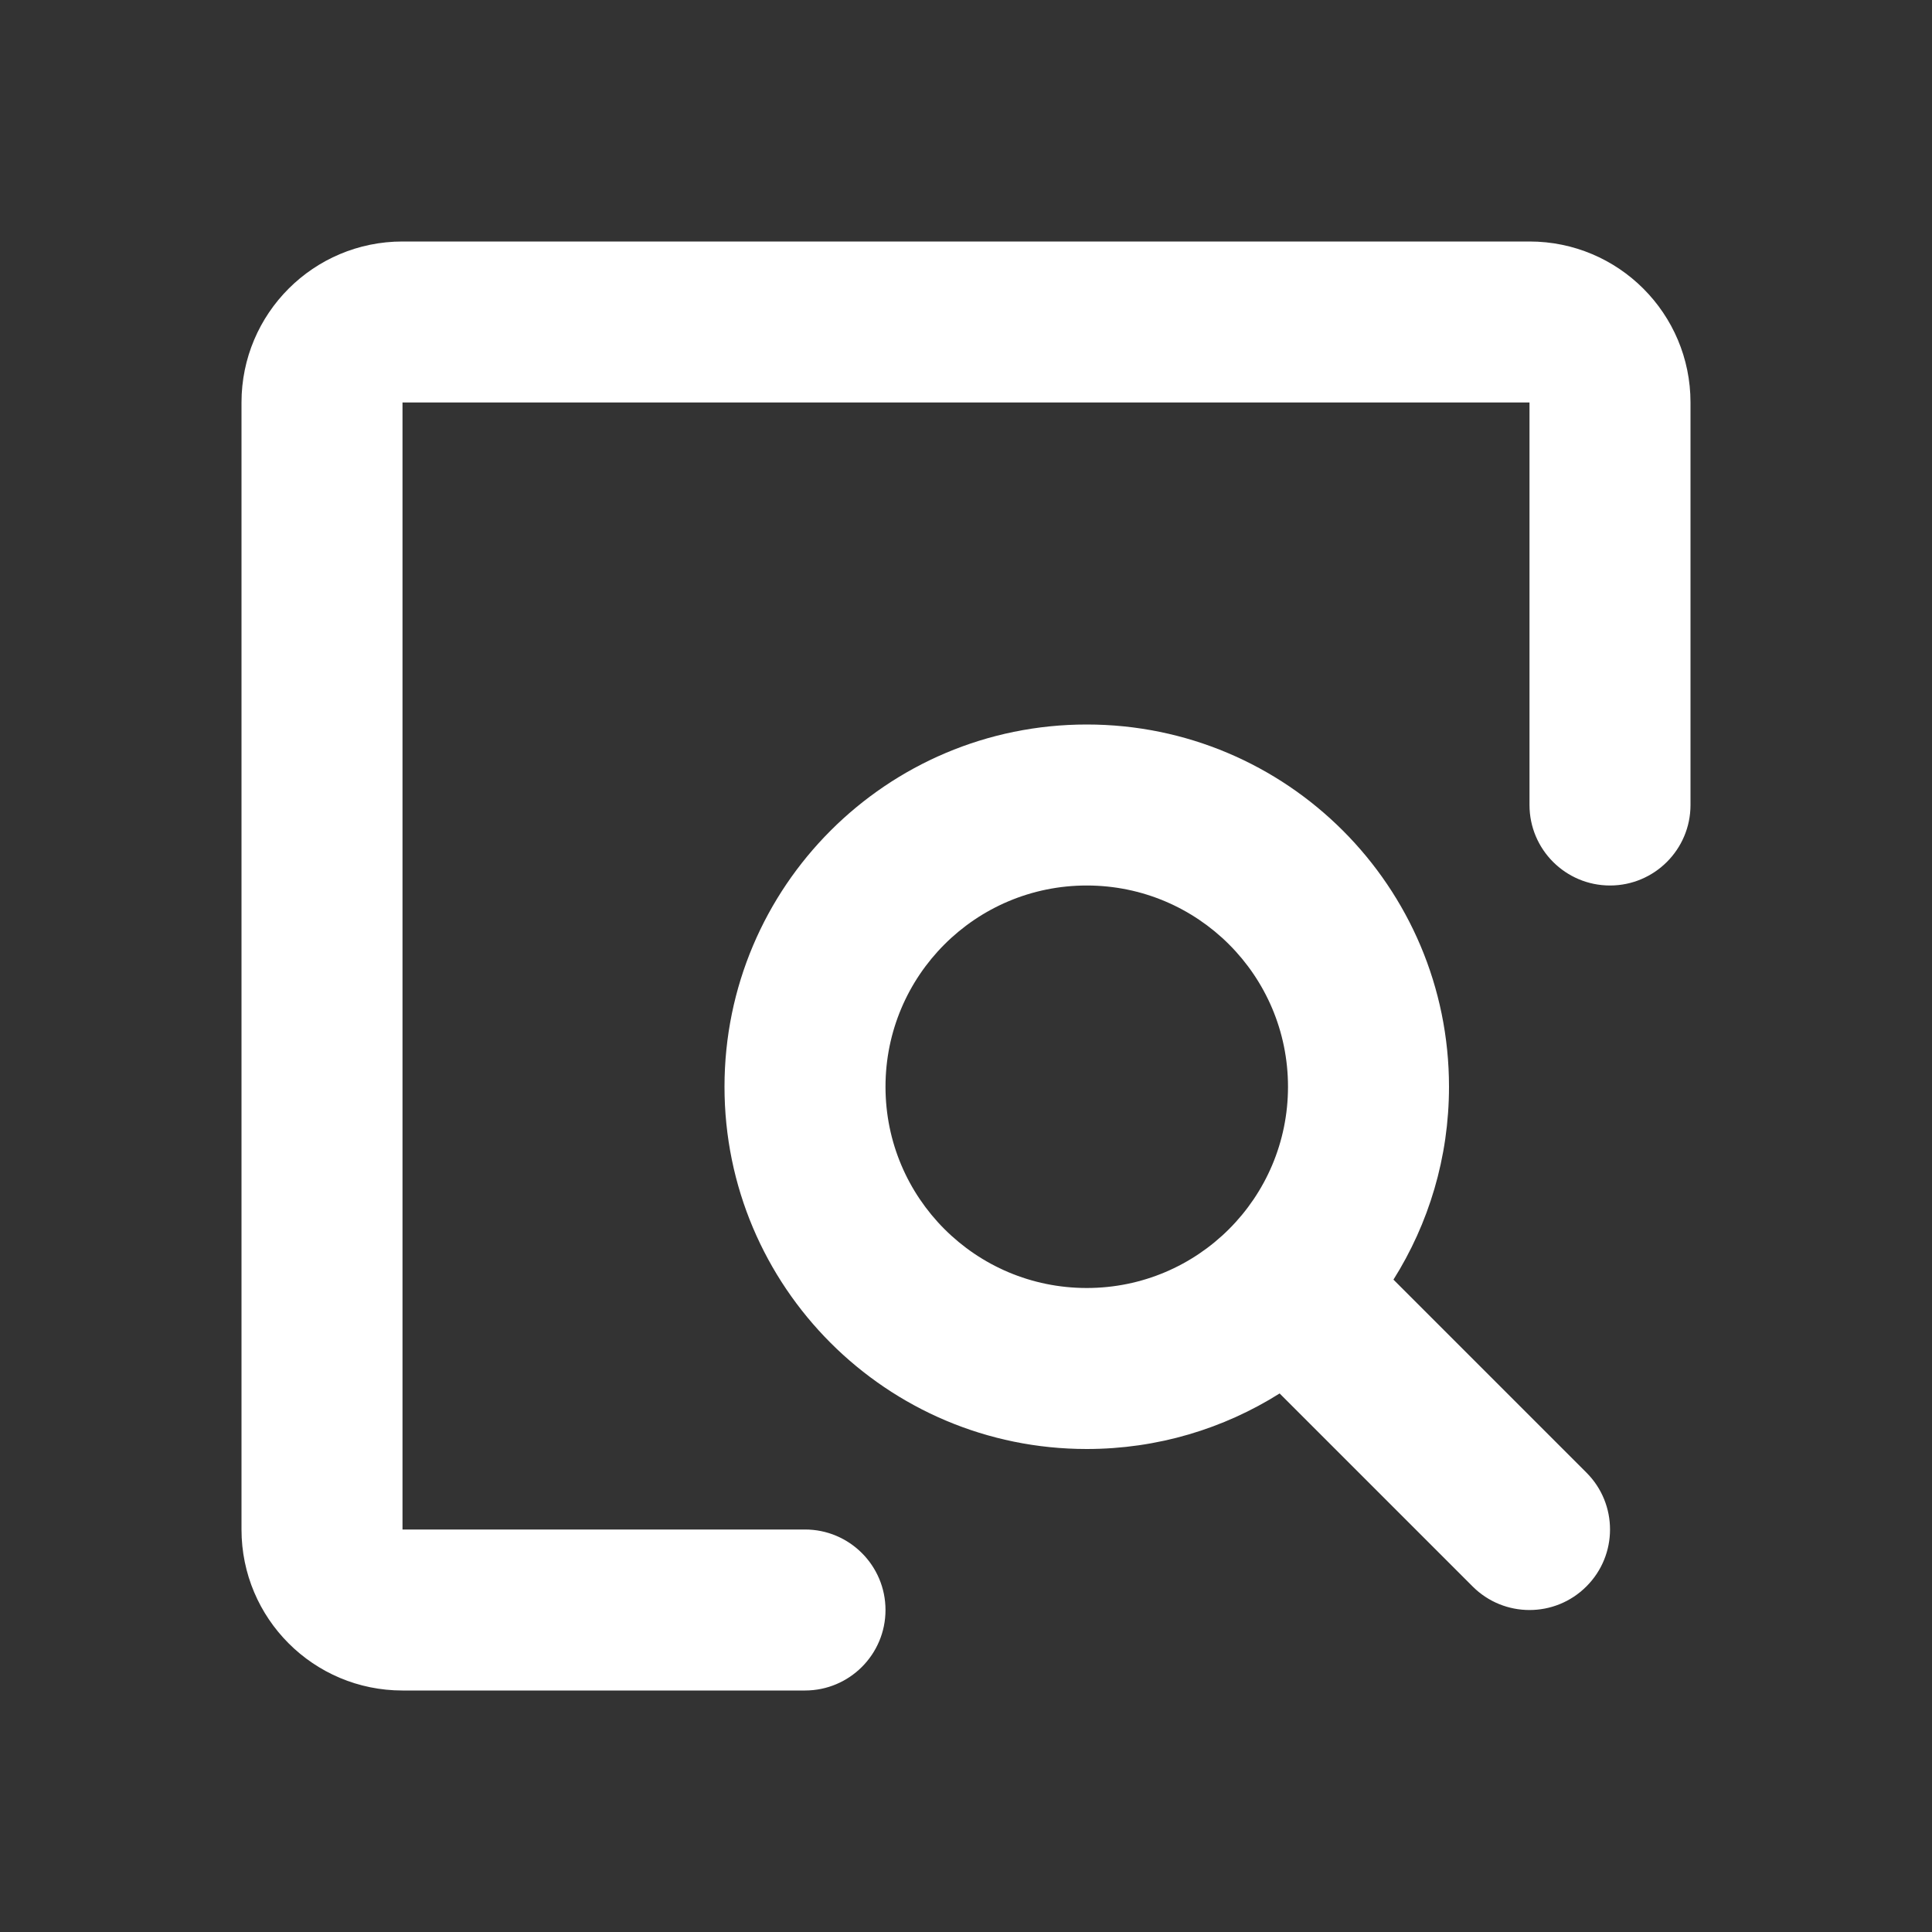 <svg width="24" height="24" viewBox="0 0 24 24" fill="none" xmlns="http://www.w3.org/2000/svg">
<rect x="0" y="0" width="24" height="24" fill="#333333" stroke="none"/>
<path fill-rule="evenodd" clip-rule="evenodd" d="M3 5C3 3.895 3.895 3 5 3L5 19H10C10.552 19 11 19.448 11 20C11 20.552 10.552 21 10 21H5C3.895 21 3 20.105 3 19V5ZM21 5L5 5L5 3H19C20.105 3 21 3.895 21 5ZM21 5L19 5V10C19 10.552 19.448 11 20 11C20.552 11 21 10.552 21 10V5ZM13.5 11C12.119 11 11 12.119 11 13.5C11 14.881 12.119 16 13.5 16C14.881 16 16 14.881 16 13.5C16 12.119 14.881 11 13.5 11ZM9 13.5C9 11.015 11.015 9 13.5 9C15.985 9 18 11.015 18 13.5C18 14.38 17.747 15.202 17.31 15.896L19.707 18.293C20.098 18.683 20.098 19.317 19.707 19.707C19.317 20.098 18.683 20.098 18.293 19.707L15.896 17.31C15.202 17.747 14.38 18 13.5 18C11.015 18 9 15.985 9 13.5Z" fill="white"/>
</svg>
